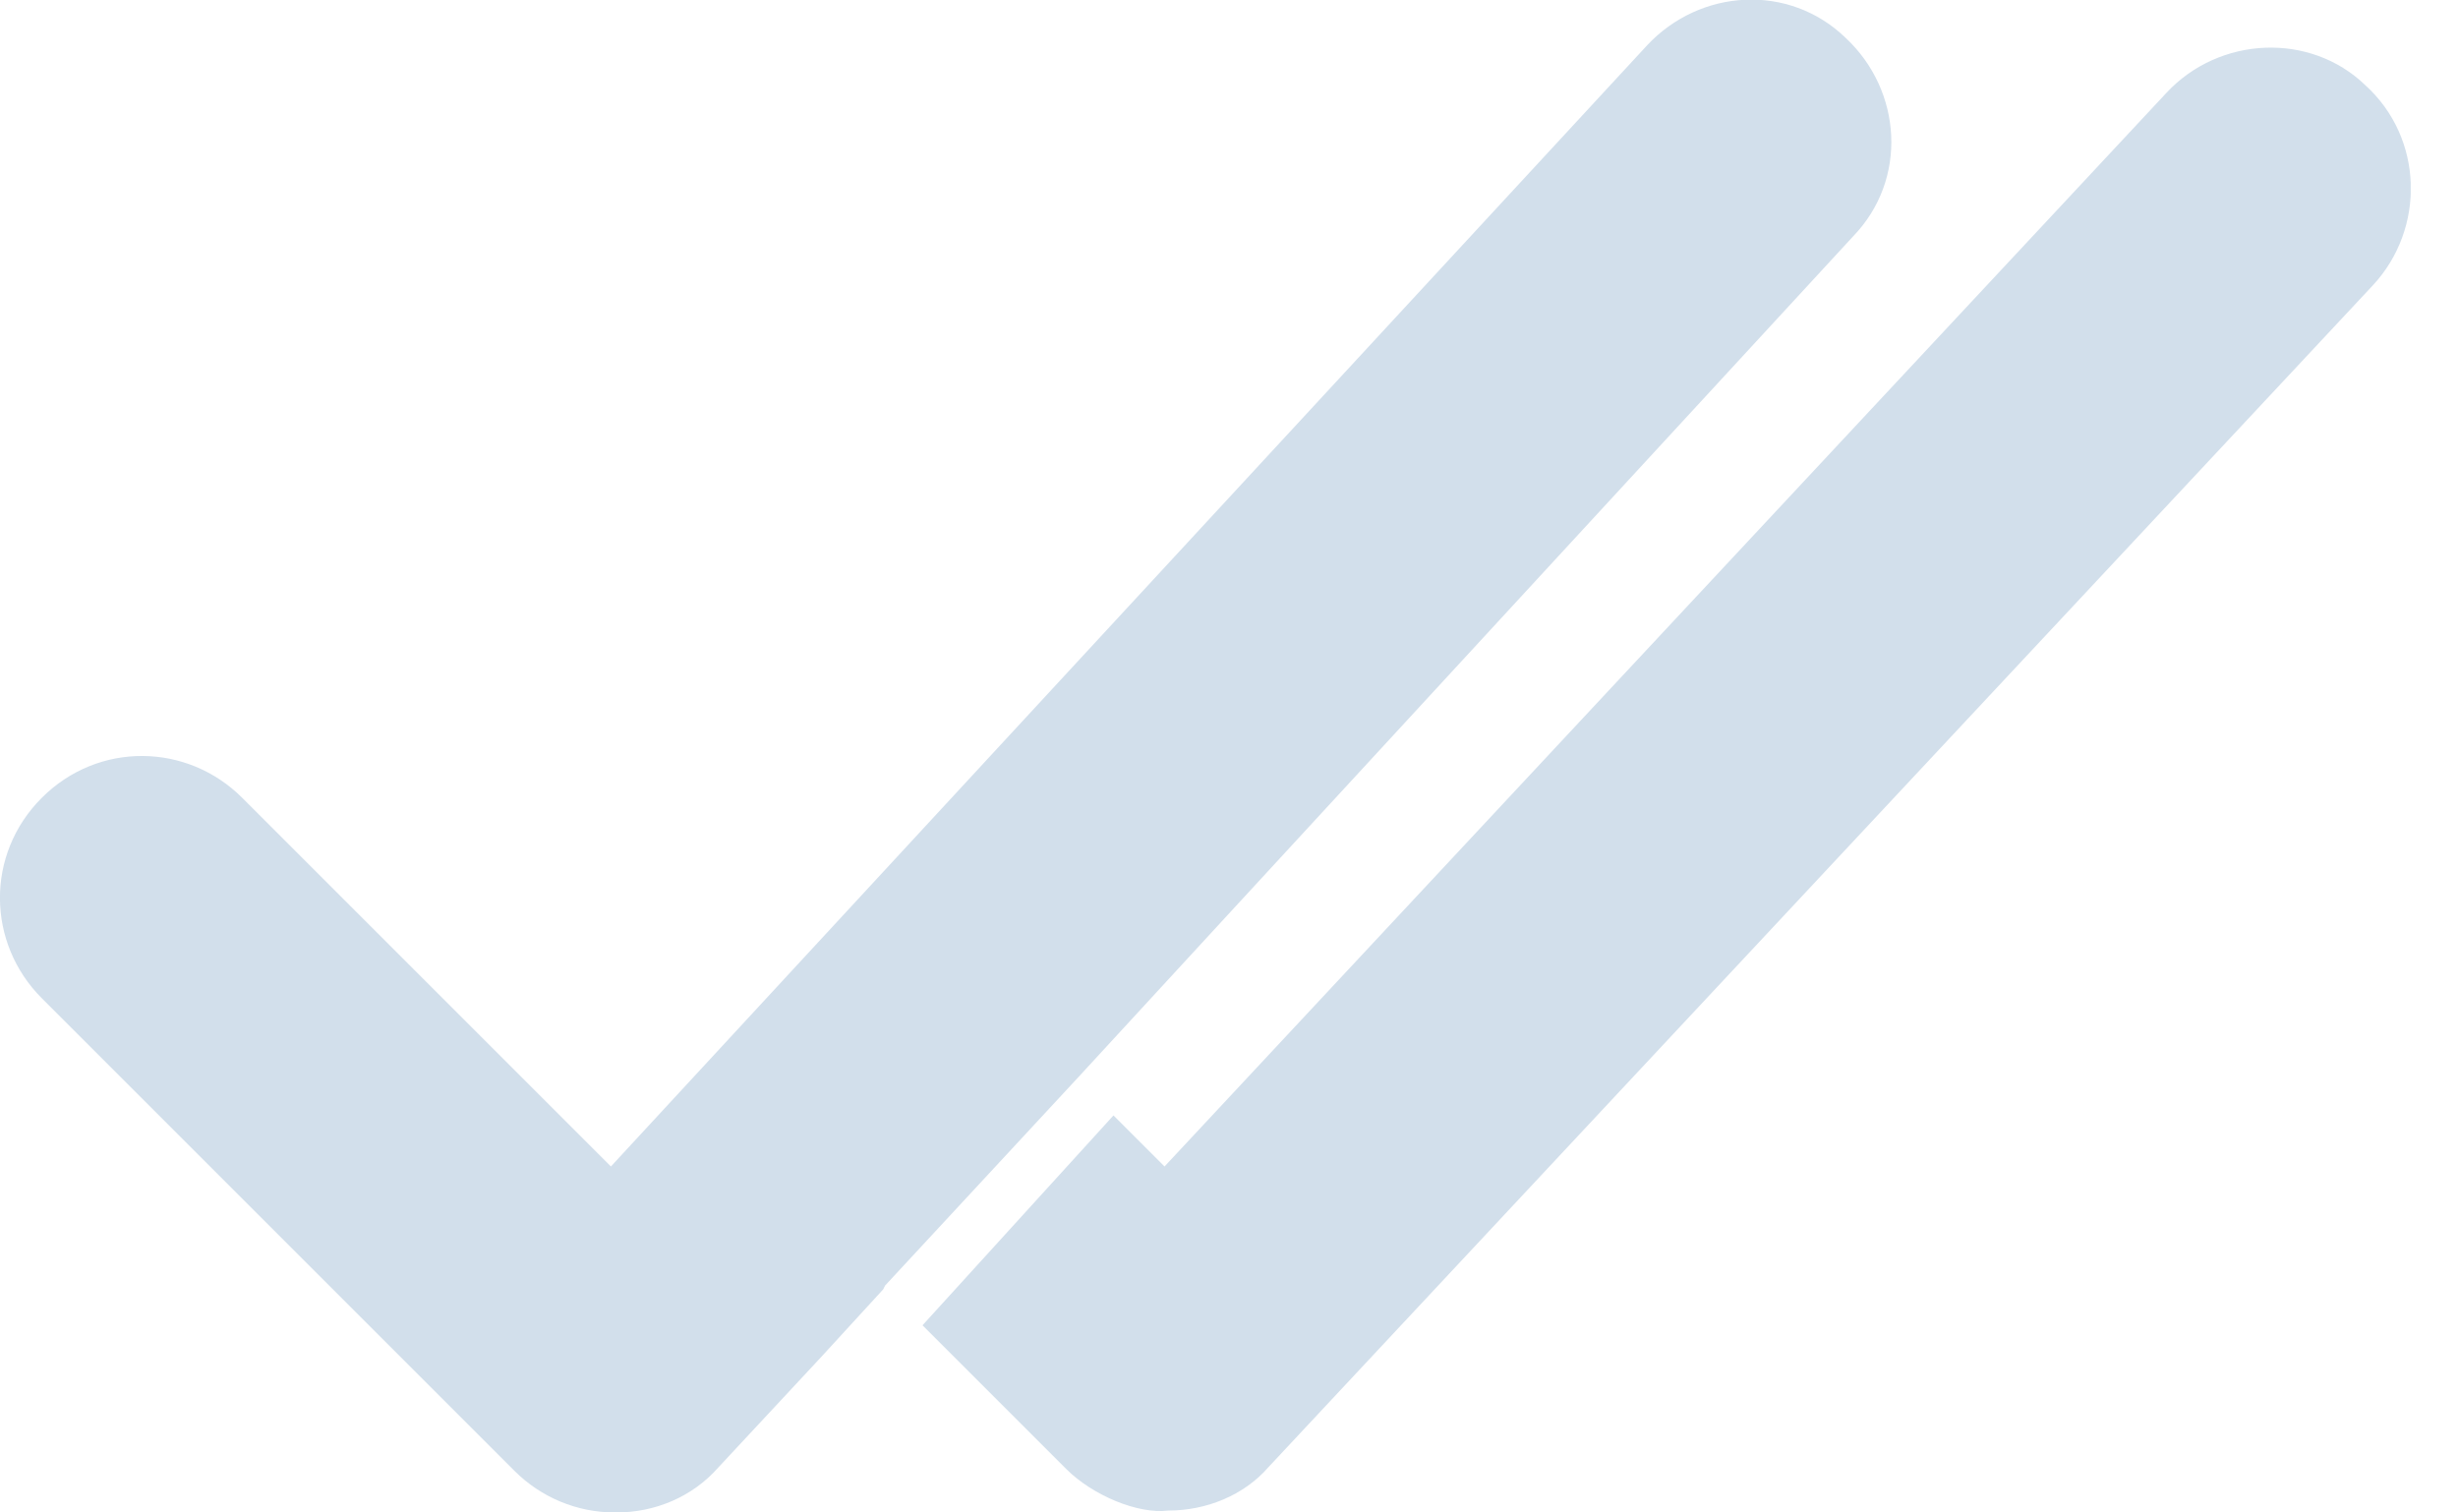<svg width="13" height="8" viewBox="0 0 13 8" fill="none" xmlns="http://www.w3.org/2000/svg">
<g clip-path="url(#clip0_14522_15696)">
<path d="M4.671 6.82L4.341 7.18L3.801 7.76C3.661 7.92 3.461 8 3.261 8H3.251C3.051 8 2.861 7.92 2.721 7.78L0.221 5.28C-0.069 4.99 -0.079 4.52 0.221 4.22C0.521 3.92 0.991 3.93 1.281 4.22L3.231 6.17L8.711 0.24C8.991 -0.06 9.461 -0.09 9.761 0.2C10.061 0.48 10.091 0.95 9.801 1.25L6.511 4.82L5.701 5.7L4.681 6.8L4.671 6.82Z" fill="#D2DFEB"/>
<path d="M12.509 0.45C12.819 0.73 12.829 1.21 12.549 1.51L6.709 7.76C6.579 7.91 6.379 7.99 6.179 7.99C6.019 8.01 5.779 7.91 5.639 7.77L4.879 7.01L5.889 5.9L6.159 6.17L11.459 0.49C11.739 0.19 12.219 0.17 12.509 0.45Z" fill="#D2DFEB"/>
</g>
<defs>
<clipPath id="clip0_14522_15696">
<rect width="12.75" height="8" fill="white"/>
</clipPath>
</defs>
</svg>
